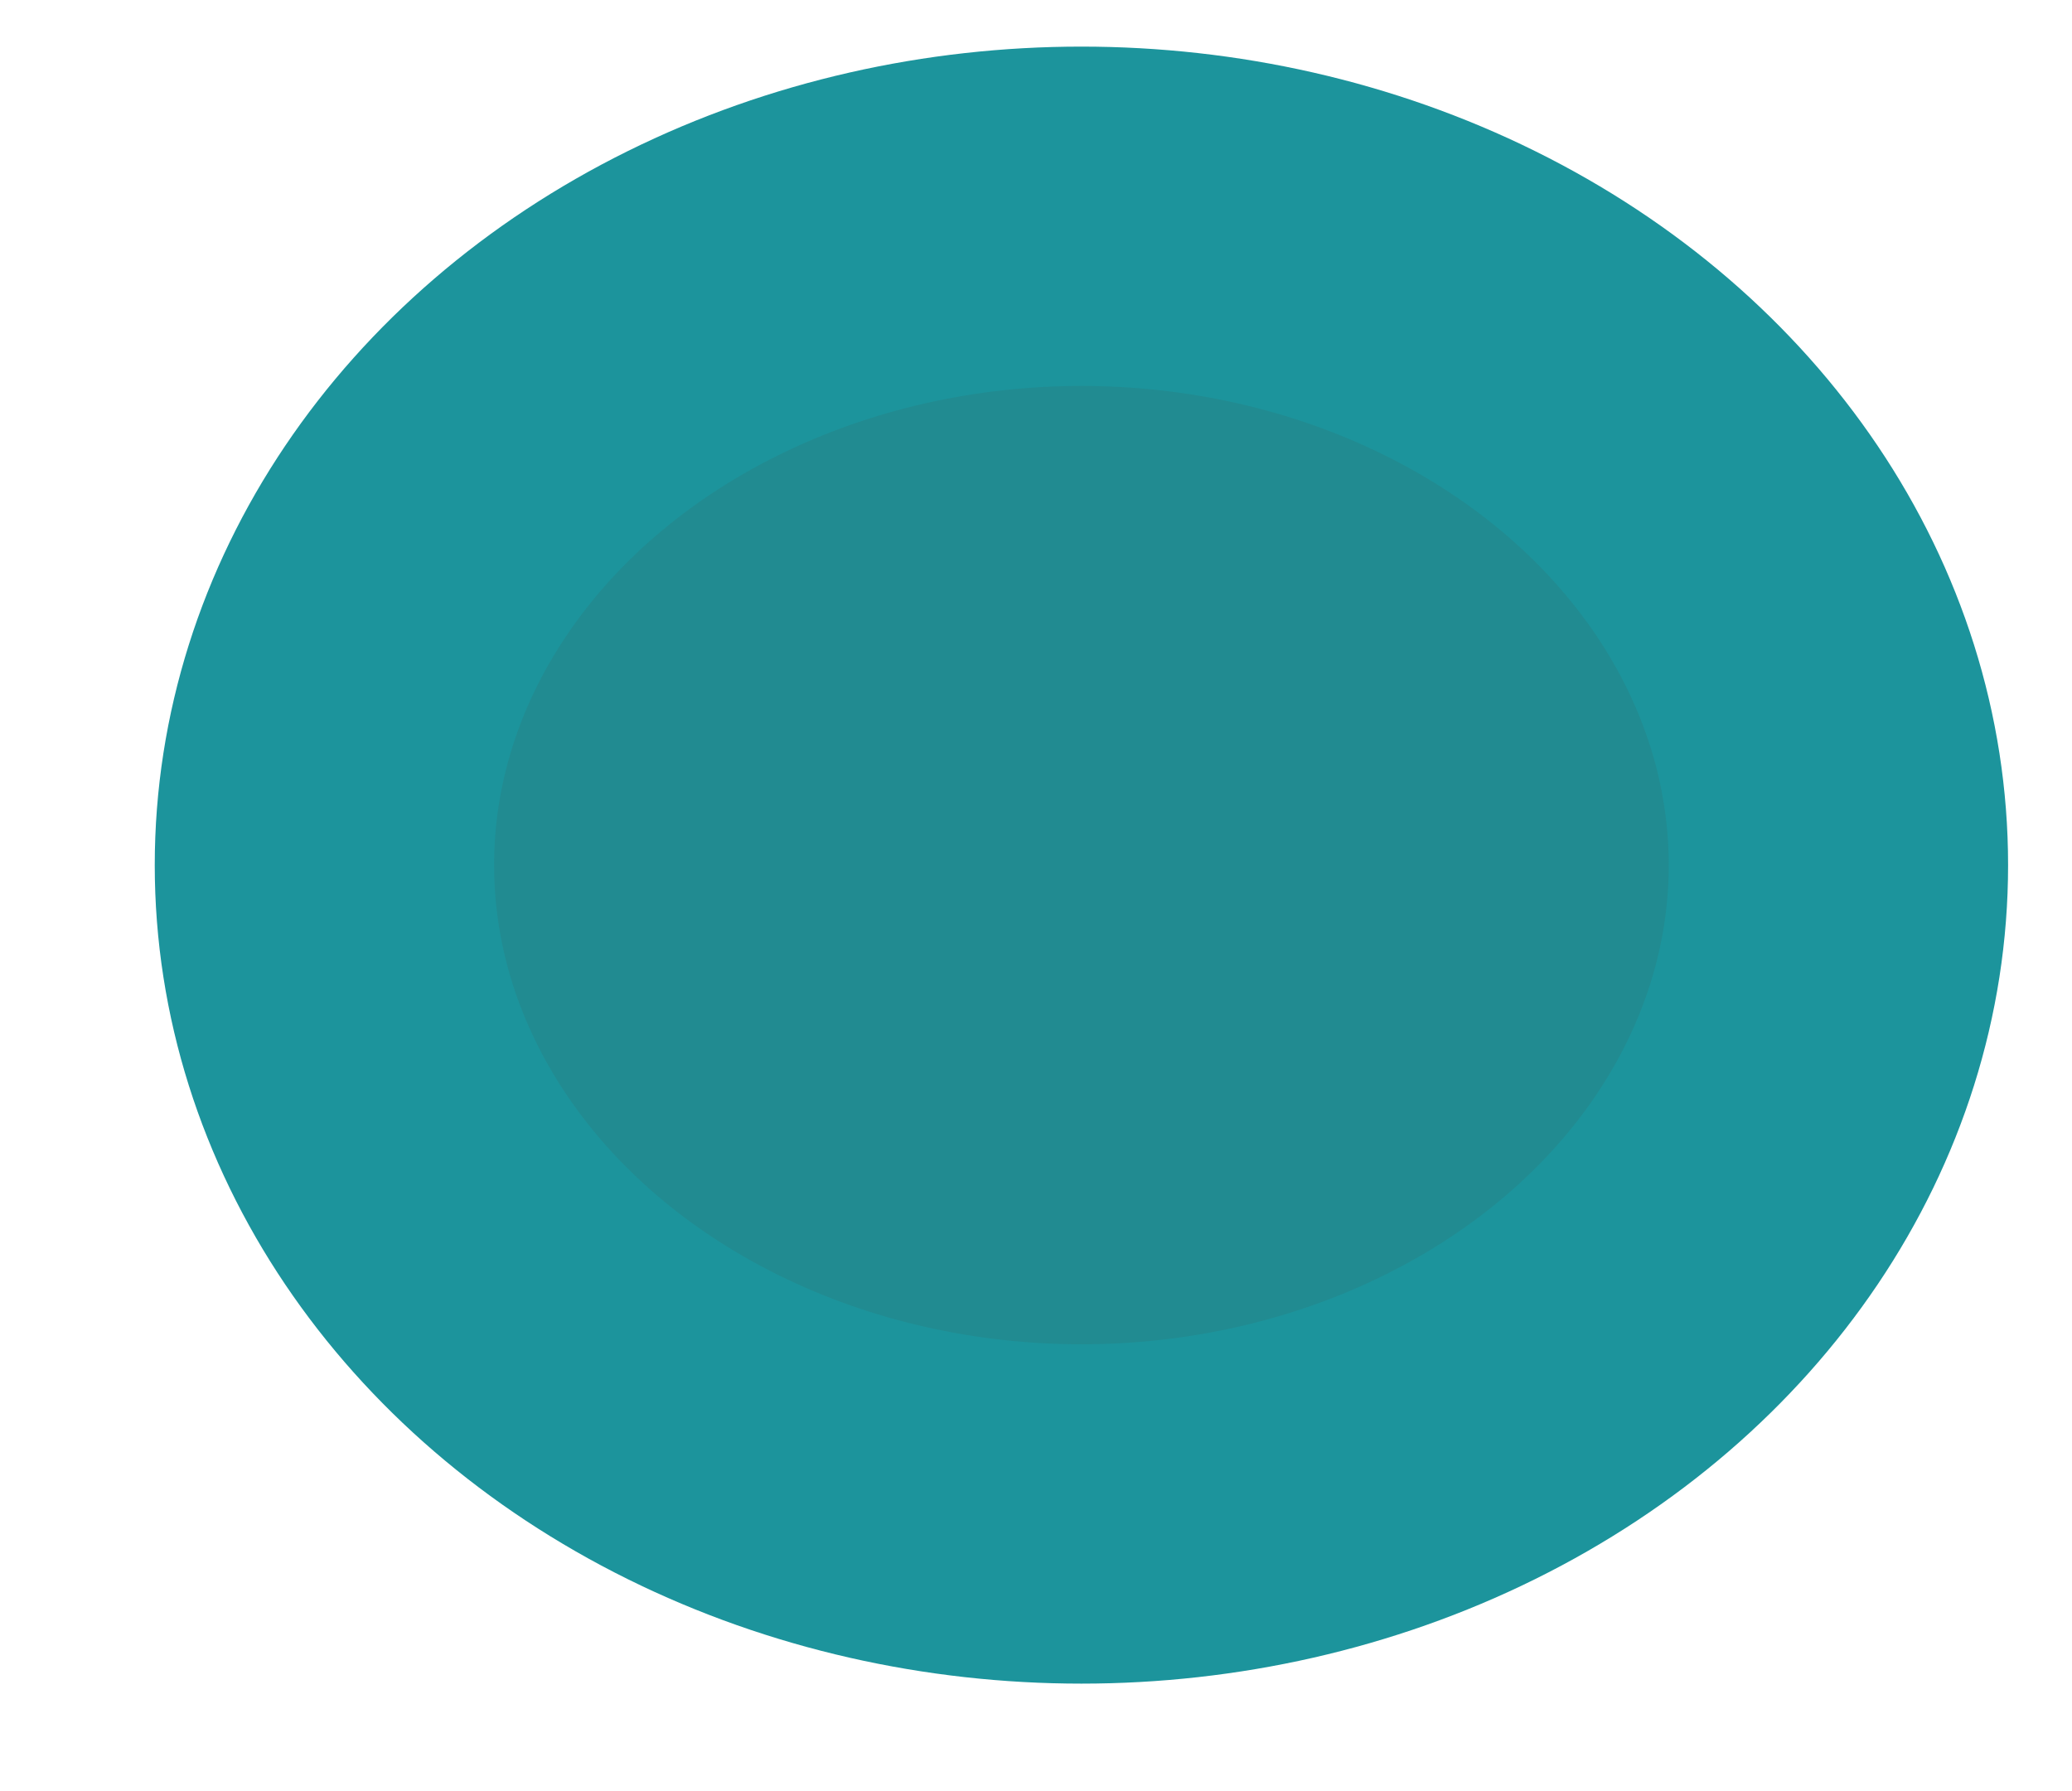 <?xml version="1.0" encoding="utf-8"?>
<!-- Generator: Adobe Illustrator 23.0.2, SVG Export Plug-In . SVG Version: 6.00 Build 0)  -->
<svg version="1.1" id="Capa_1" xmlns="http://www.w3.org/2000/svg" xmlns:xlink="http://www.w3.org/1999/xlink" x="0px" y="0px"
	 viewBox="0 0 9.58 8.28" style="enable-background:new 0 0 9.58 8.28;" xml:space="preserve">
<style type="text/css">
	.st0{fill:#218B91;stroke:#1C949C;stroke-width:1.569;stroke-miterlimit:10;}
</style>
<ellipse class="st0" cx="5" cy="4" rx="3.5" ry="3"/>
</svg>
